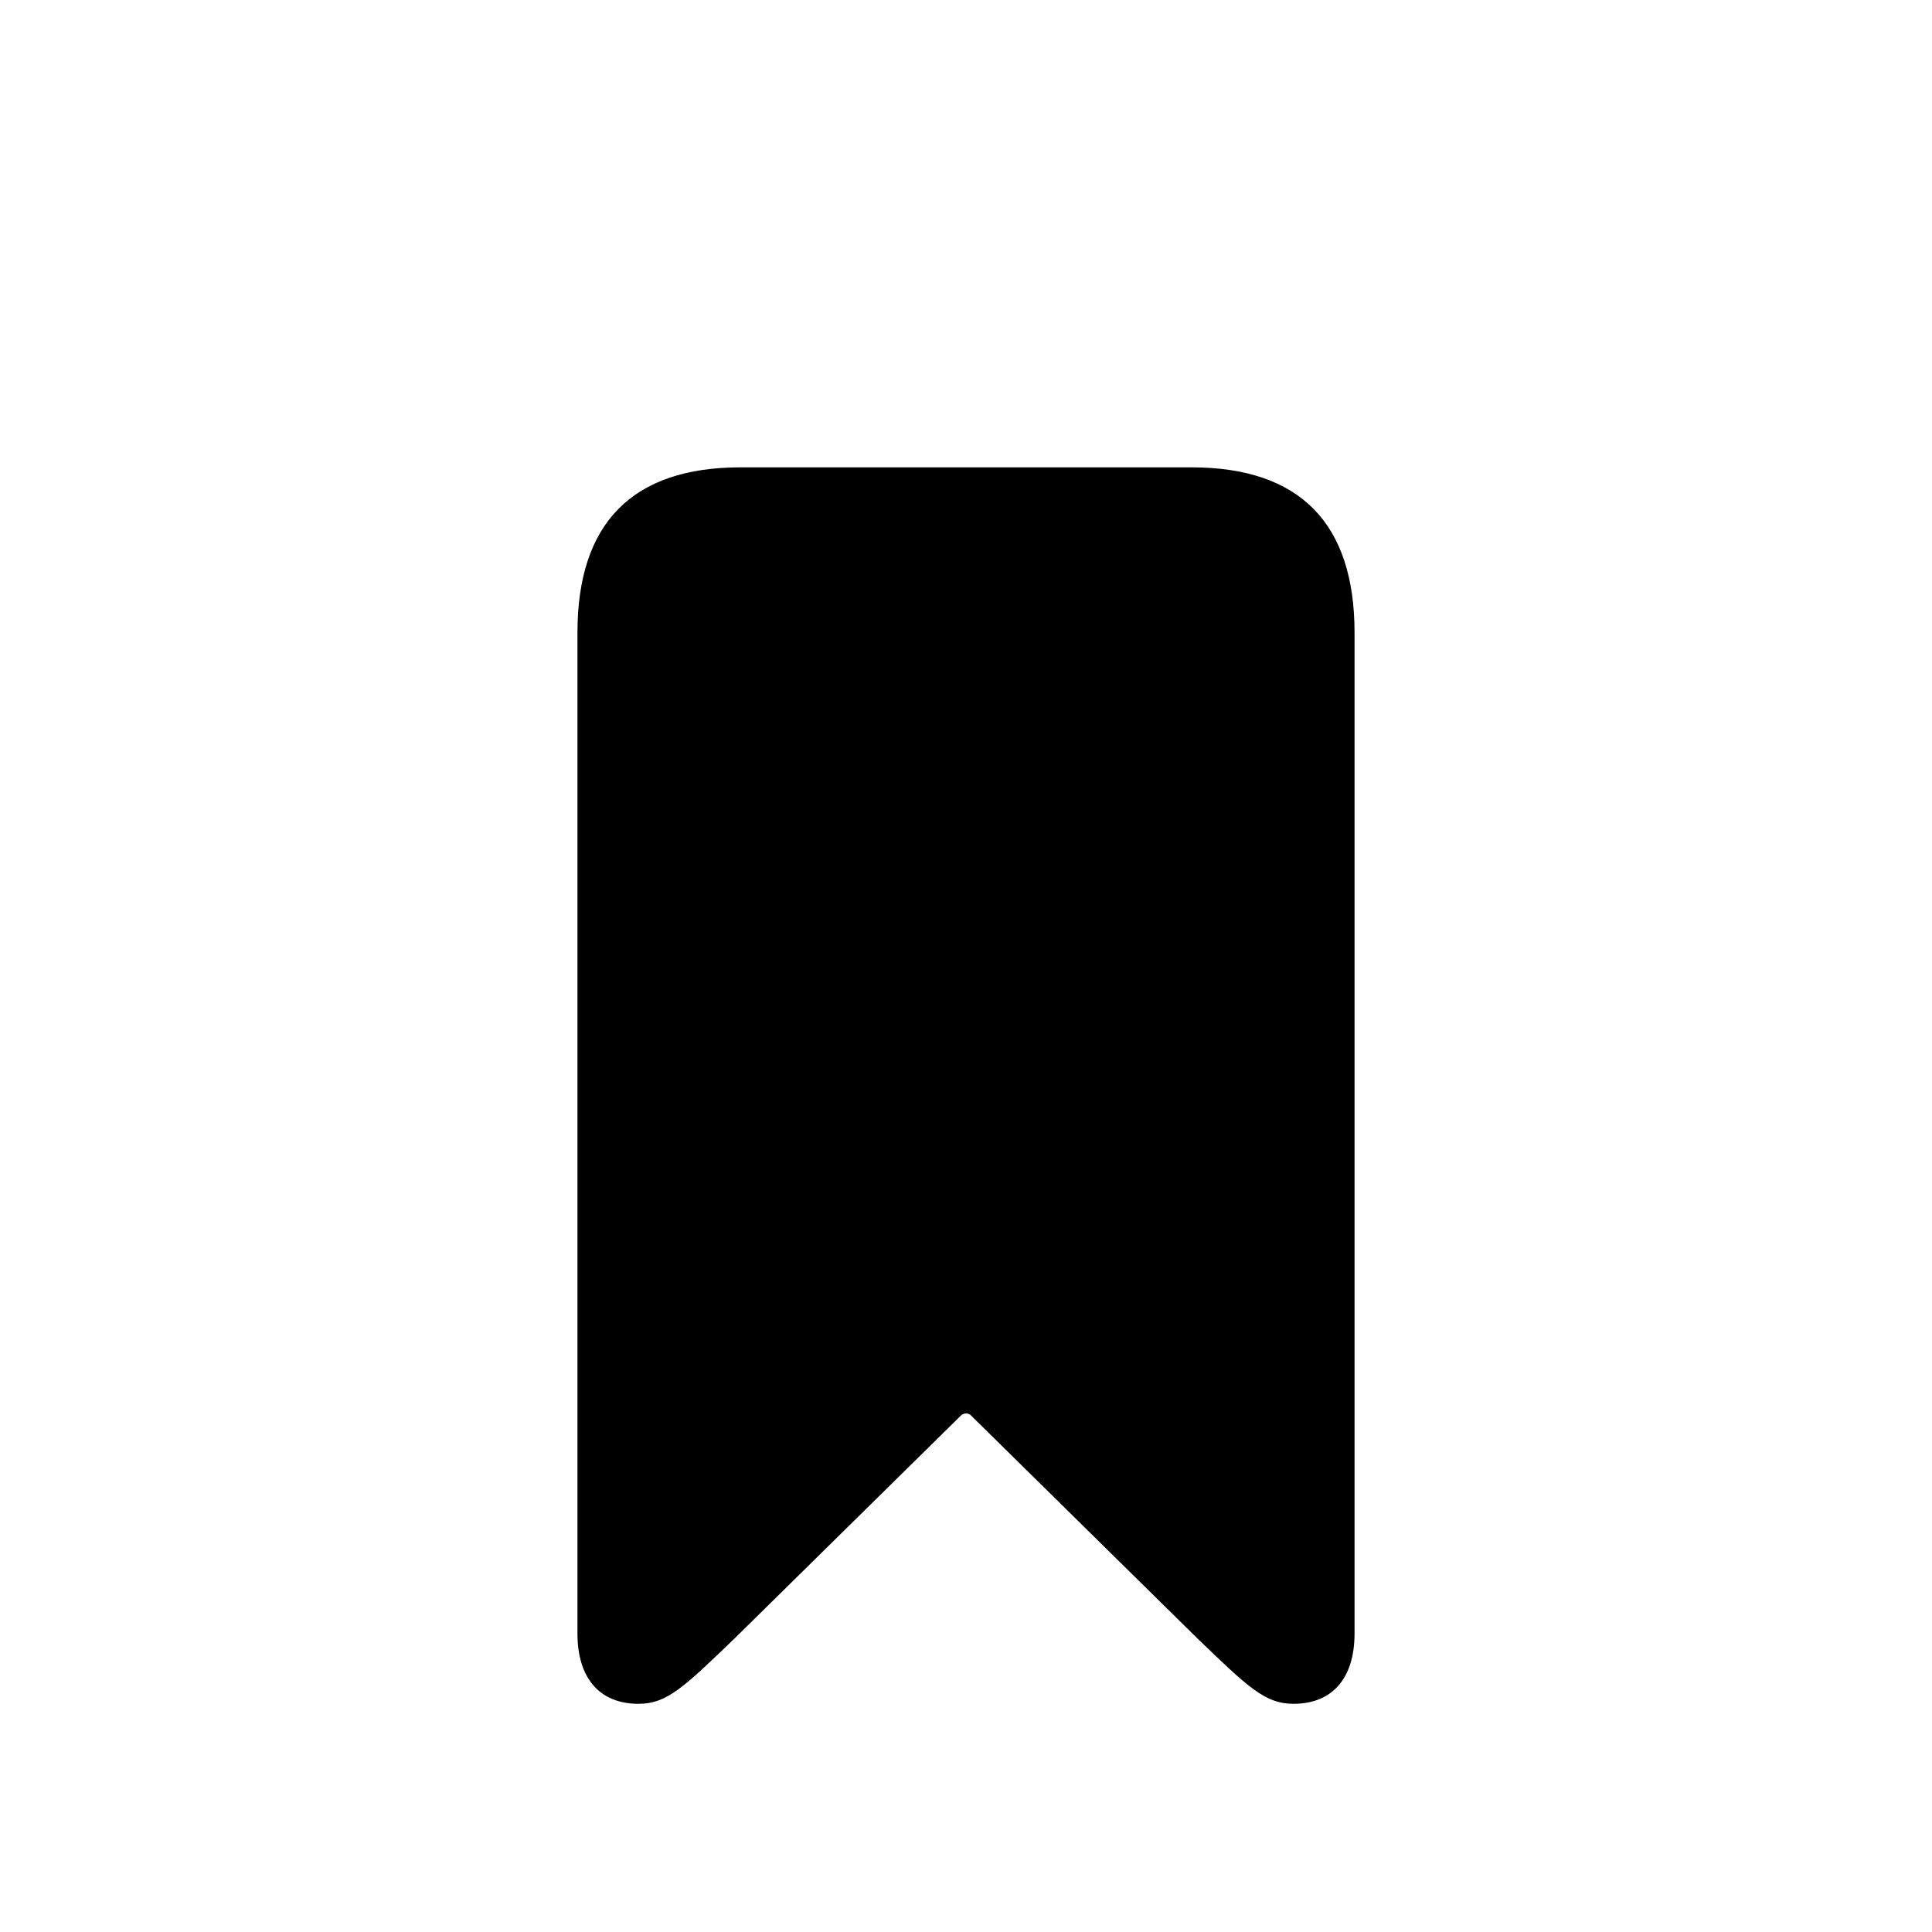 <svg width="18" height="18" viewBox="0 0 18 18" fill="none" xmlns="http://www.w3.org/2000/svg">
<path d="M5.949 15.874C6.212 15.874 6.368 15.724 6.852 15.257L8.952 13.189C8.979 13.162 9.027 13.162 9.048 13.189L11.148 15.257C11.632 15.724 11.788 15.874 12.051 15.874C12.411 15.874 12.62 15.638 12.62 15.219V5.895C12.62 4.875 12.11 4.354 11.1 4.354H6.9C5.89 4.354 5.38 4.875 5.38 5.895V15.219C5.38 15.638 5.589 15.874 5.949 15.874Z" fill="black" />
</svg>
